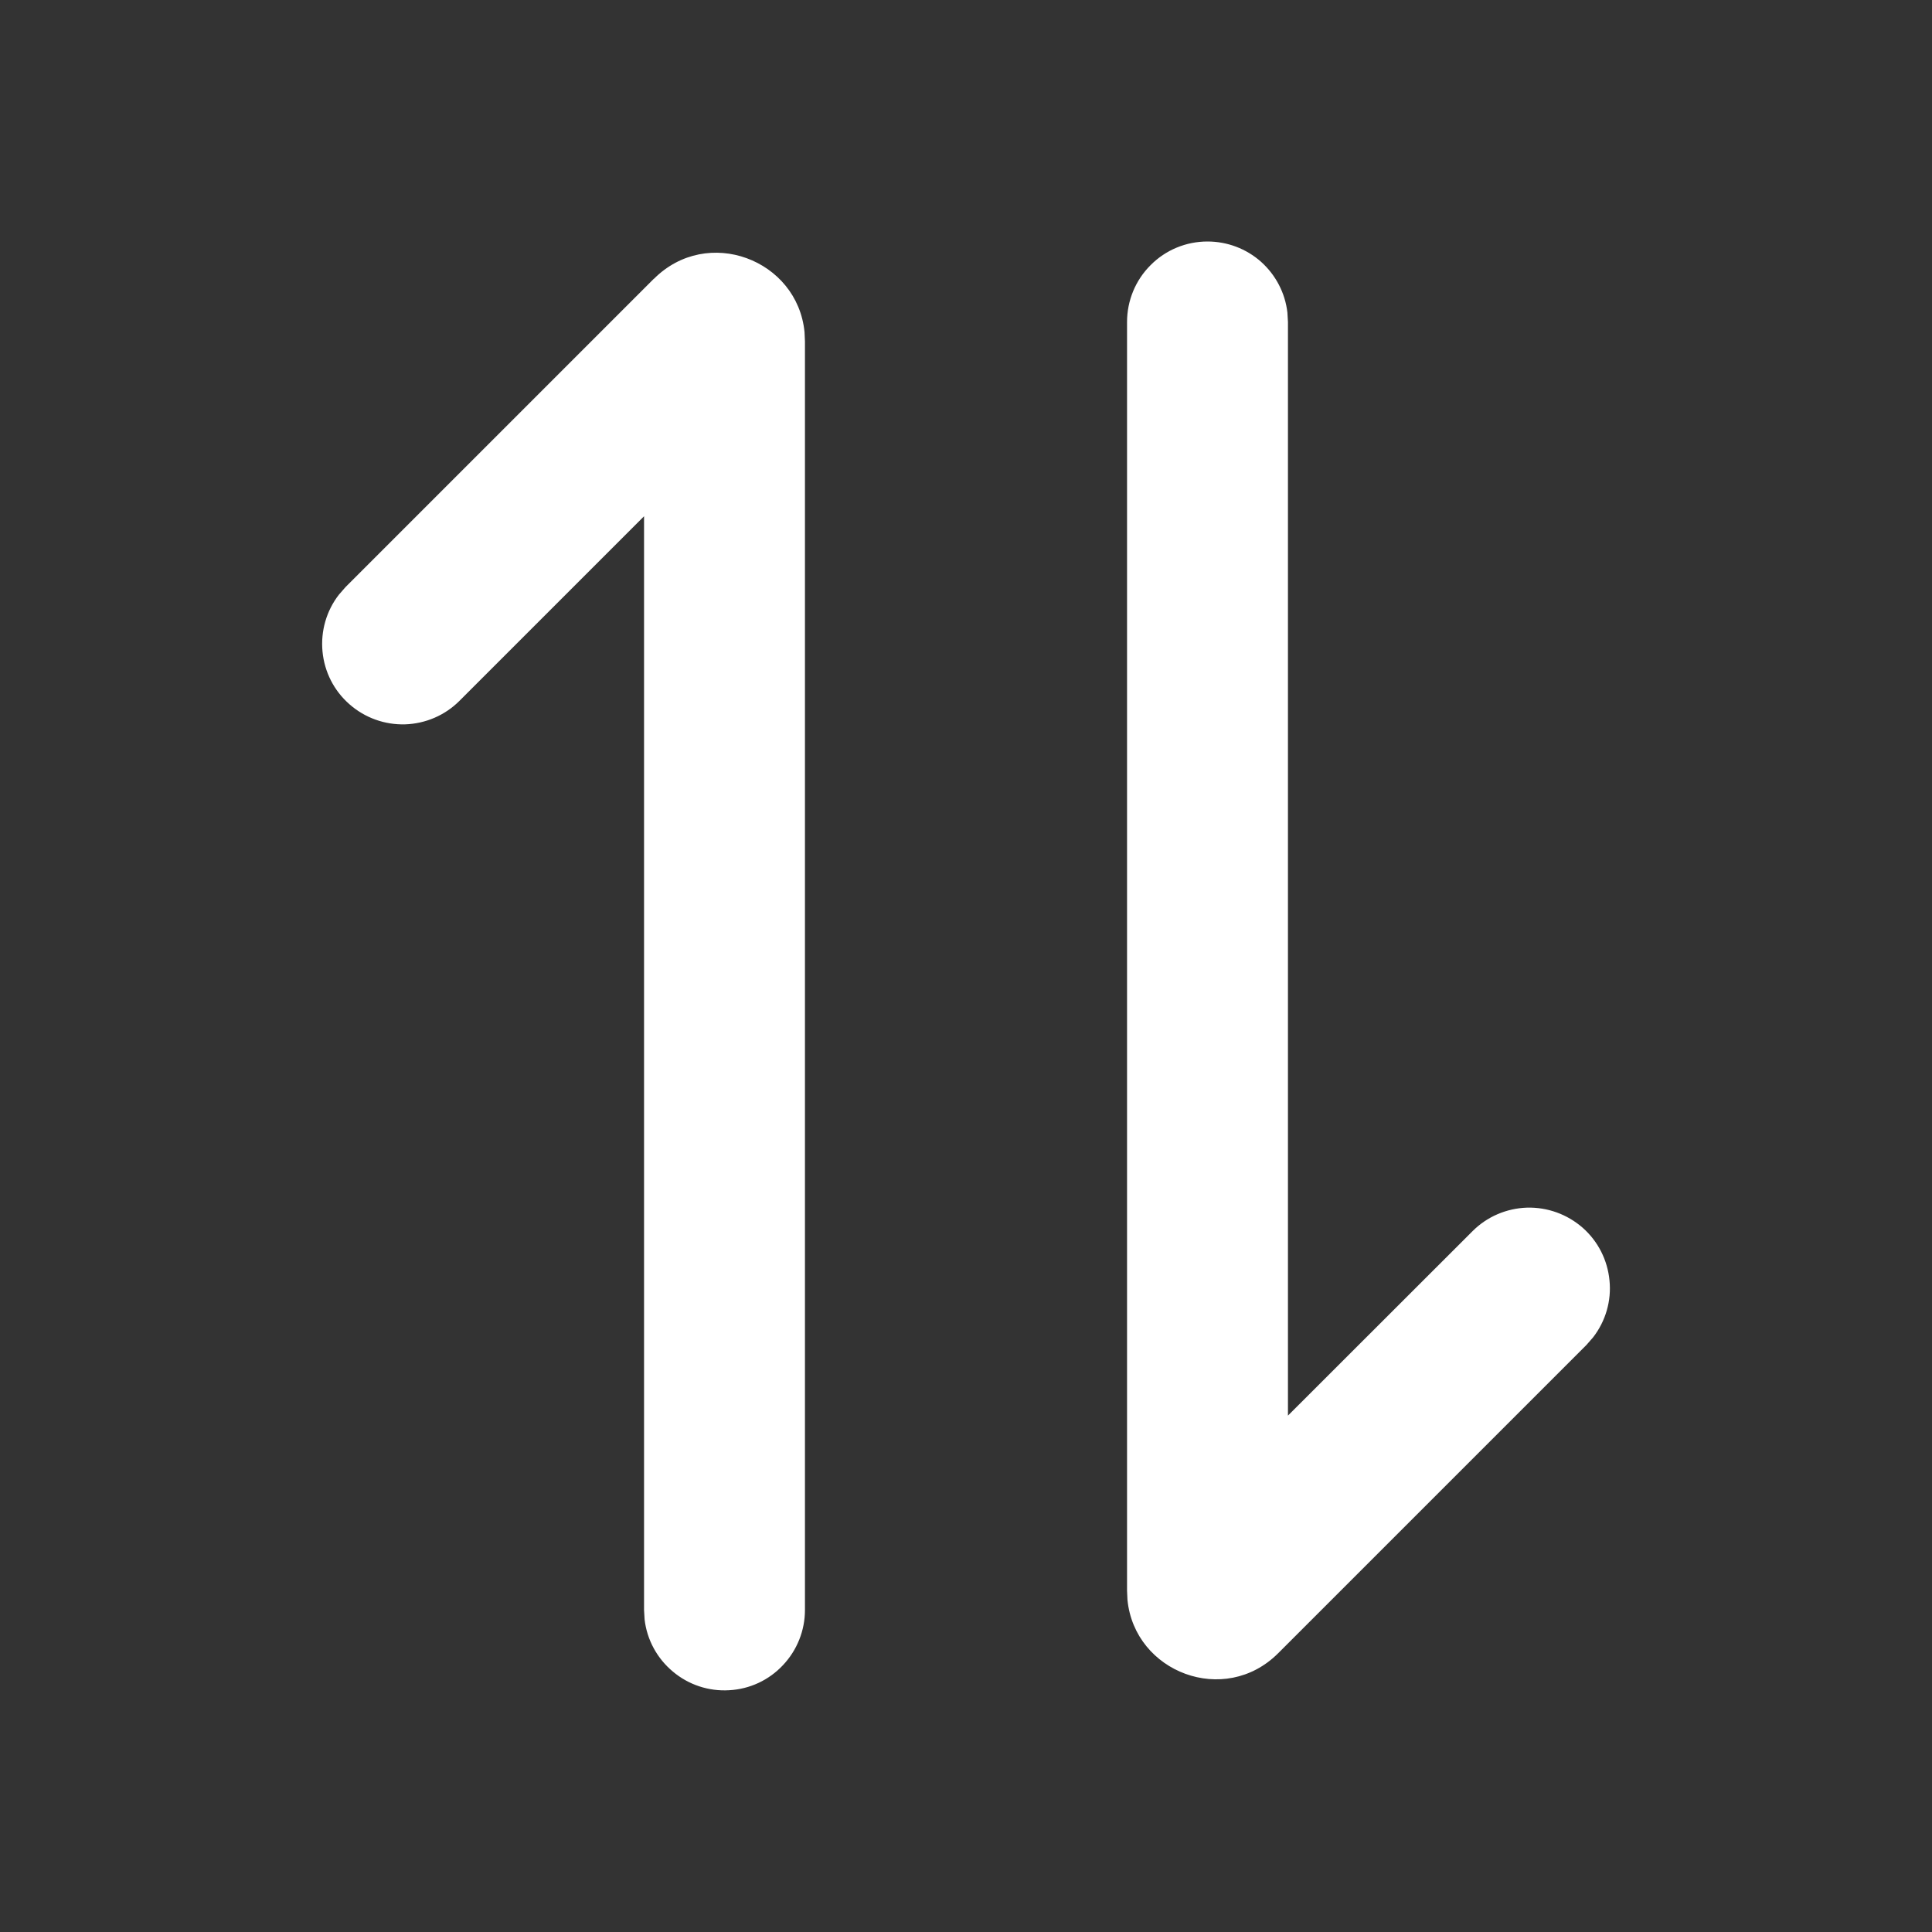 <svg width="14" height="14" viewBox="0 0 14 14" fill="none" xmlns="http://www.w3.org/2000/svg">
    <rect x="0" y="0" width="14" height="14" fill="#333333" stroke="none"/>
    <g clip-path="url(#clip0_3509_2441)">
        <path
            d="M4.738 2.021C5.126 1.632 5.779 1.881 5.83 2.407L5.833 2.474V11.667C5.833 11.815 5.776 11.958 5.674 12.066C5.572 12.175 5.433 12.24 5.284 12.248C5.136 12.257 4.99 12.209 4.876 12.113C4.762 12.018 4.688 11.883 4.671 11.735L4.667 11.667V3.741L3.329 5.079C3.224 5.184 3.083 5.244 2.935 5.249C2.787 5.253 2.643 5.201 2.532 5.103C2.42 5.005 2.351 4.869 2.337 4.721C2.323 4.574 2.365 4.426 2.456 4.309L2.504 4.254L4.738 2.02L4.738 2.021ZM8.75 1.75C8.893 1.75 9.031 1.802 9.138 1.897C9.244 1.992 9.313 2.123 9.329 2.265L9.333 2.333V10.258L10.671 8.921C10.776 8.816 10.917 8.756 11.065 8.751C11.213 8.747 11.357 8.799 11.469 8.897C11.58 8.995 11.649 9.131 11.663 9.279C11.678 9.426 11.635 9.574 11.544 9.691L11.496 9.746L9.262 11.98C8.874 12.368 8.222 12.119 8.17 11.593L8.167 11.526V2.333C8.167 2.179 8.228 2.03 8.338 1.921C8.447 1.811 8.595 1.75 8.75 1.75Z"
            fill="white" />
    </g>
    <defs>
        <clipPath id="clip0_3509_2441">
            <rect width="14" height="14" fill="white" />
        </clipPath>
    </defs>
</svg>